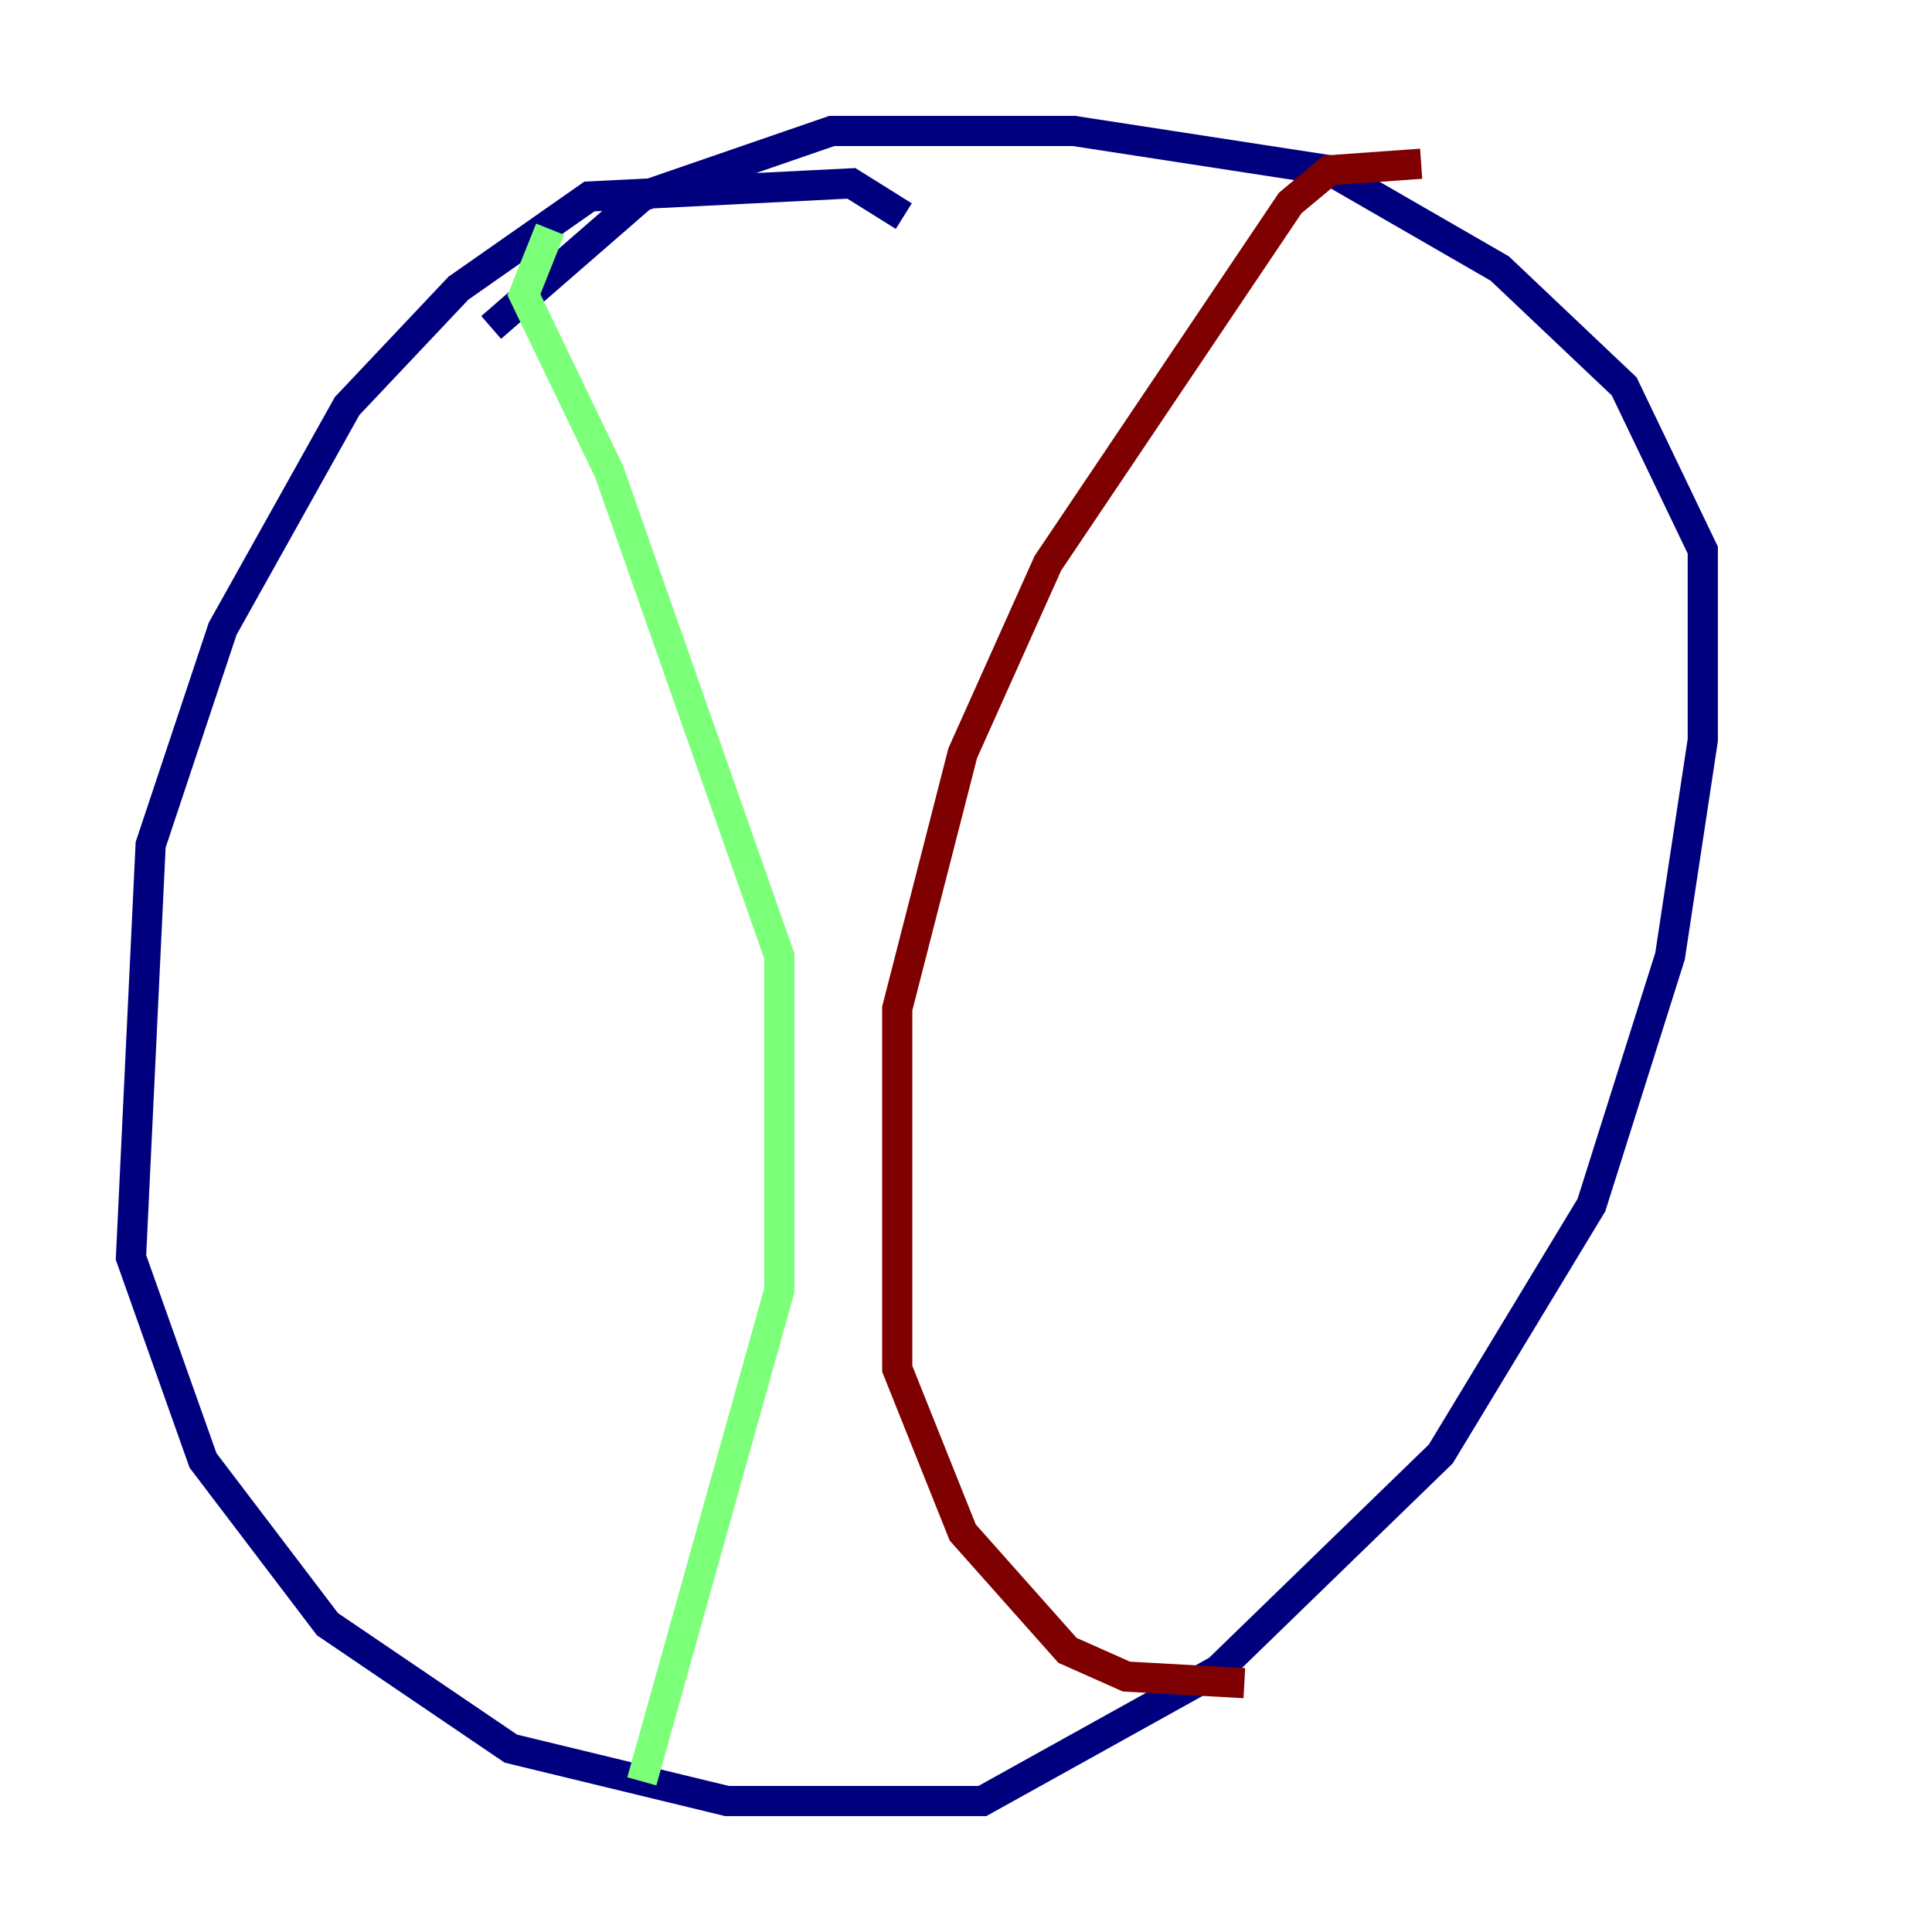 <?xml version="1.0" encoding="utf-8" ?>
<svg baseProfile="tiny" height="128" version="1.2" viewBox="0,0,128,128" width="128" xmlns="http://www.w3.org/2000/svg" xmlns:ev="http://www.w3.org/2001/xml-events" xmlns:xlink="http://www.w3.org/1999/xlink"><defs /><polyline fill="none" points="59.878,14.319 56.407,12.149 39.051,13.017 30.373,19.091 22.997,26.902 14.752,41.654 9.98,55.973 8.678,83.308 13.451,96.759 21.695,107.607 33.844,115.851 48.163,119.322 65.085,119.322 80.705,110.644 95.458,96.325 105.437,79.837 110.644,63.349 112.814,49.031 112.814,36.447 107.607,25.6 99.363,17.79 88.081,11.281 71.159,8.678 55.105,8.678 42.522,13.017 32.542,21.695" stroke="#00007f" stroke-width="2" /><polyline fill="none" points="42.522,118.02 51.634,85.478 51.634,63.349 40.352,31.241 34.712,19.525 36.447,15.186" stroke="#7cff79" stroke-width="2" /><polyline fill="none" points="94.156,10.848 88.081,11.281 85.478,13.451 69.424,37.315 63.783,49.898 59.444,66.82 59.444,90.685 63.783,101.532 70.725,109.342 74.63,111.078 82.441,111.512" stroke="#7f0000" stroke-width="2" /></svg>